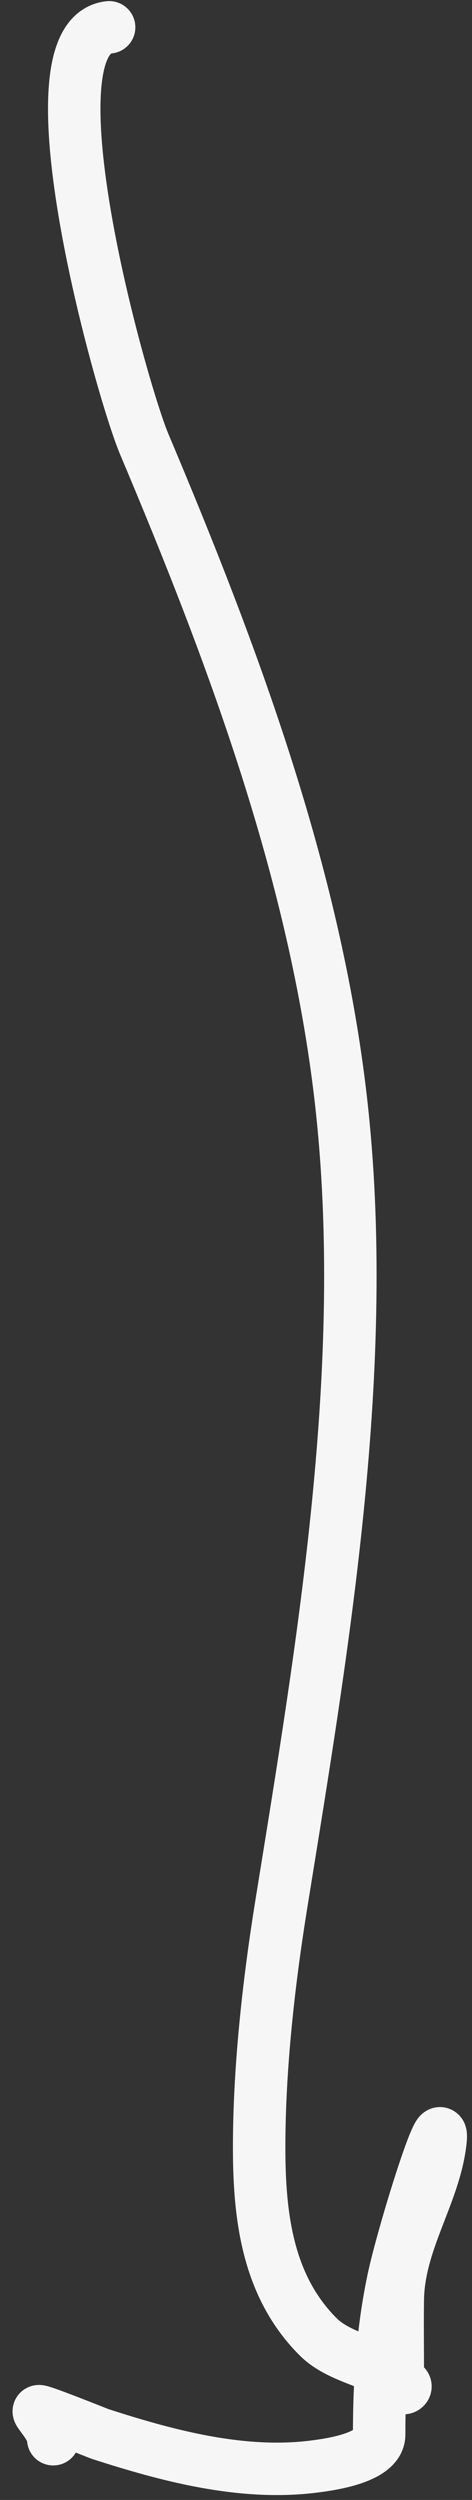 <svg width="27" height="143" viewBox="0 0 27 143" fill="none" xmlns="http://www.w3.org/2000/svg">
<rect x="0" y="0" width="27" height="143" fill="#333333" stroke="none"/>
<path d="M6.242 1.562C1.301 2.111 6.927 22.27 8.254 25.414C13.282 37.331 18.023 49.992 19.499 62.909C21.224 78.001 18.495 94.024 16.096 108.897C15.37 113.396 14.824 118.298 14.824 122.835C14.824 126.79 15.302 130.771 18.197 133.666C19.578 135.047 21.991 135.123 23.169 136.448C23.313 136.61 22.755 136.893 22.755 135.767C22.755 134.357 22.734 132.945 22.755 131.536C22.804 128.245 24.808 125.589 25.181 122.598C25.524 119.856 23.052 127.735 22.488 130.441C21.875 133.384 21.689 136.268 21.689 139.259C21.689 140.575 18.989 140.962 17.931 141.094C13.832 141.607 9.602 140.48 5.738 139.23C5.61 139.188 2.217 137.817 2.217 137.928C2.217 138.068 3.045 138.886 3.045 139.526" stroke="#F6F6F6" stroke-width="3" stroke-linecap="round"/>
</svg>

